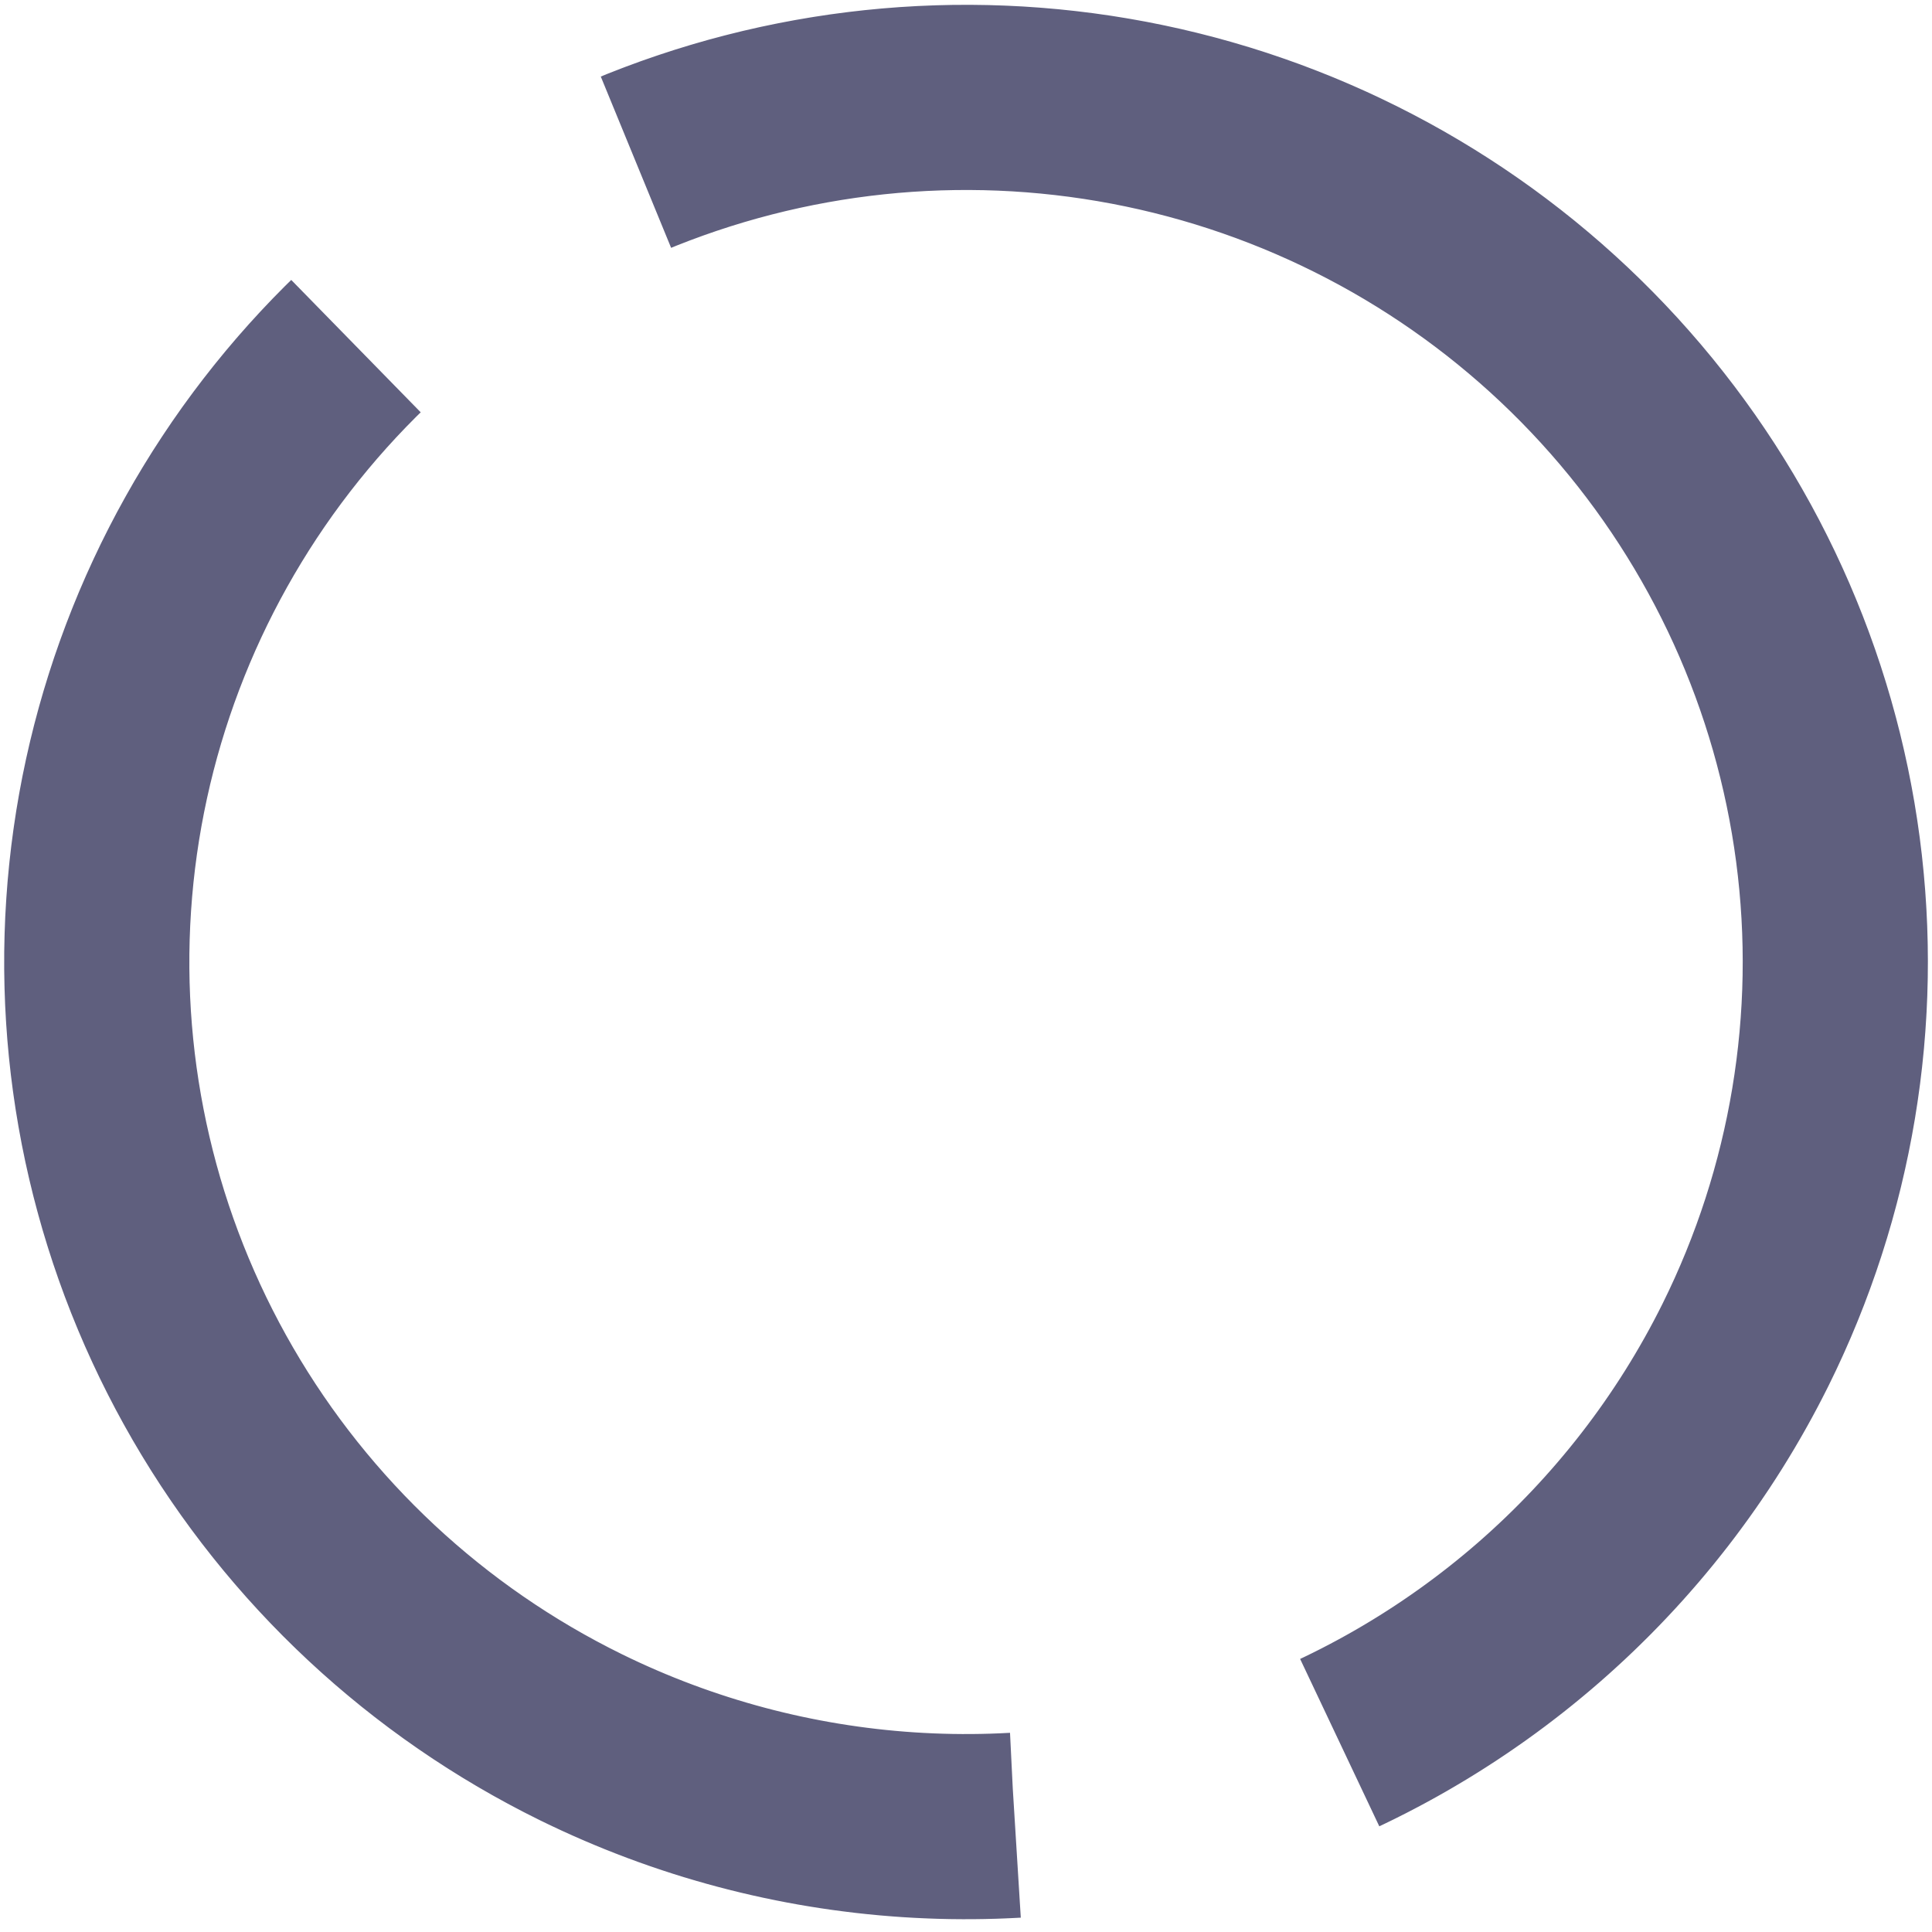 <svg width="125" height="125" viewBox="0 0 125 125" fill="none" xmlns="http://www.w3.org/2000/svg">
<g style="mix-blend-mode:overlay">
<g style="mix-blend-mode:overlay">
<path d="M112.93 87.016C117.855 77.095 119.713 65.945 118.267 54.975C116.821 44.004 112.138 33.707 104.809 25.384C97.48 17.061 87.834 11.087 77.091 8.217C66.349 5.347 54.992 5.71 44.457 9.26C33.921 12.81 24.681 19.387 17.904 28.161C11.127 36.934 7.117 47.51 6.383 58.55C5.648 69.59 8.221 80.599 13.776 90.184C19.331 99.77 27.619 107.502 37.592 112.402C50.967 118.97 66.417 119.985 80.545 115.225C94.673 110.464 106.322 100.318 112.93 87.016Z" stroke="#5F5F7E" stroke-width="11.98" stroke-miterlimit="10" stroke-dasharray="135.68 21.81"/>
</g>
</g>
</svg>

